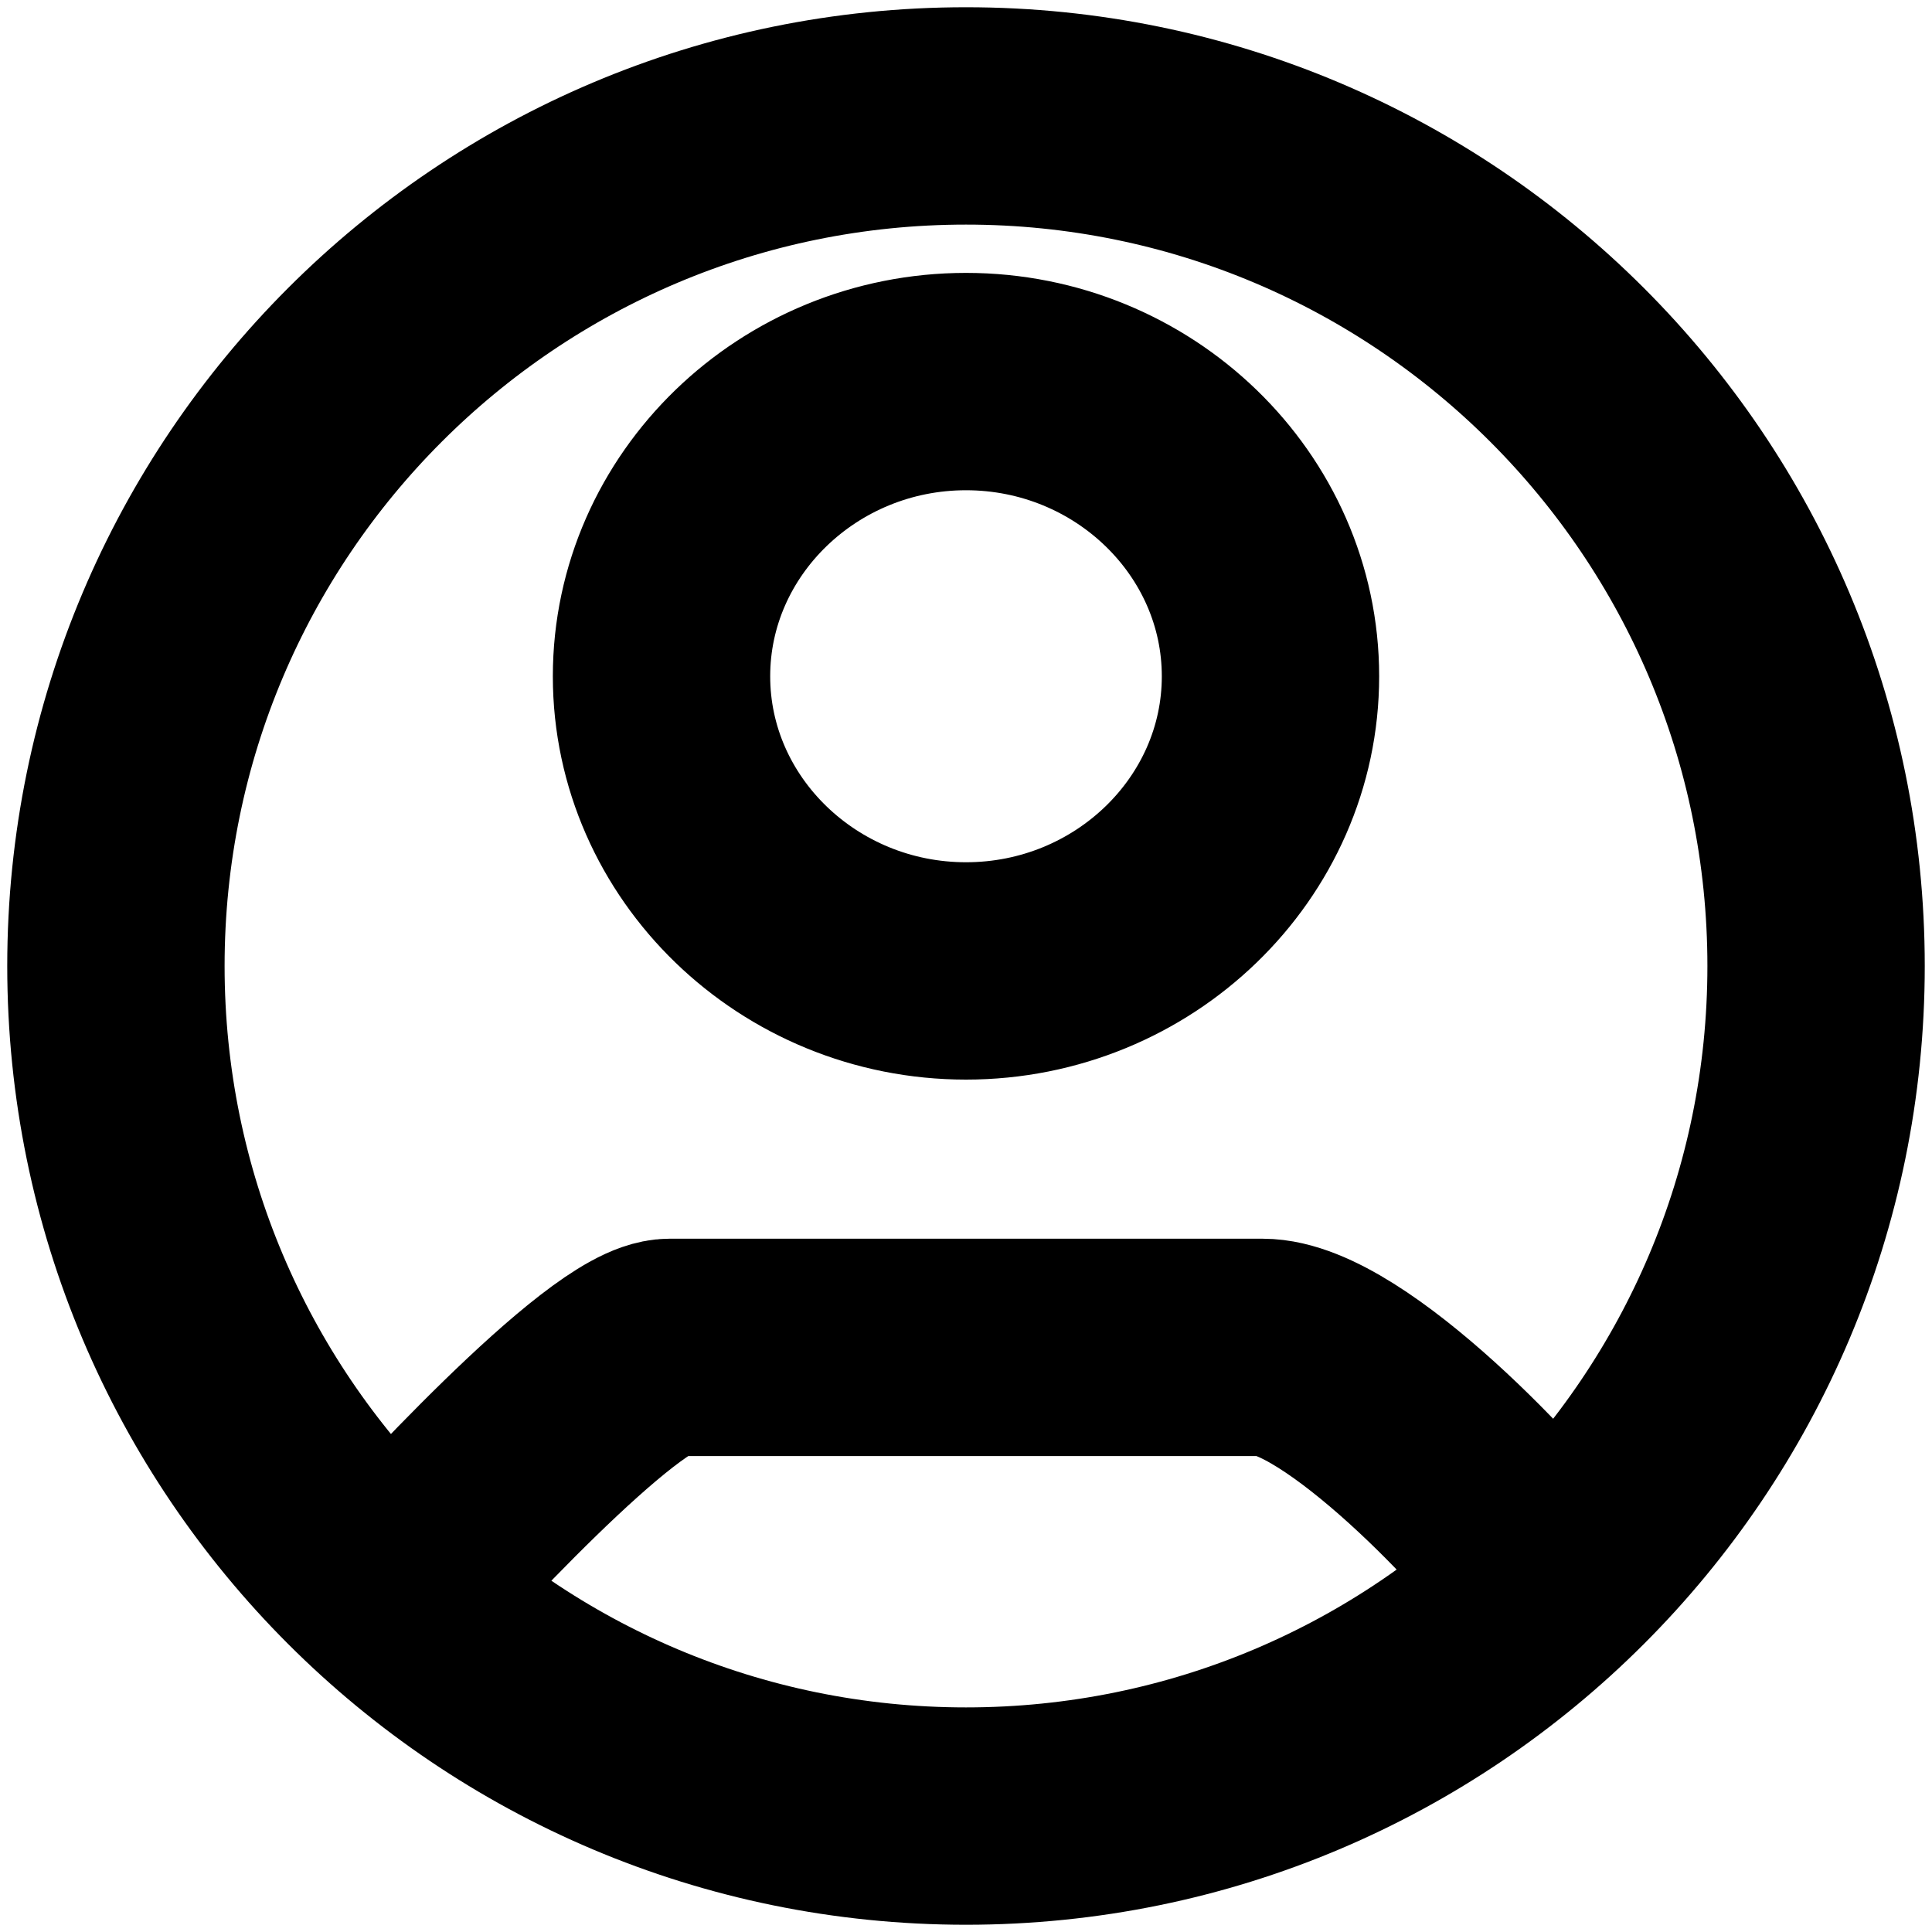 <svg width="20" height="20" viewBox="0 0 20 20" fill="none" xmlns="http://www.w3.org/2000/svg">
<path d="M3.95 16.6C4.373 16.127 6.353 13.948 6.933 13.948H13.068C13.908 13.948 15.625 15.754 16.05 16.39M18.8 10C18.8 14.86 14.86 18.8 10 18.8C5.14 18.8 1.2 14.86 1.2 10C1.2 5.14 5.14 1.2 10 1.2C14.86 1.2 18.8 5.14 18.8 10ZM13.152 7.001C13.152 5.322 11.735 3.95 10 3.95C8.266 3.95 6.848 5.322 6.848 7.001C6.848 8.68 8.266 10.051 10 10.051C11.735 10.051 13.152 8.68 13.152 7.001Z" stroke="black" stroke-width="2.25"/>
</svg>
